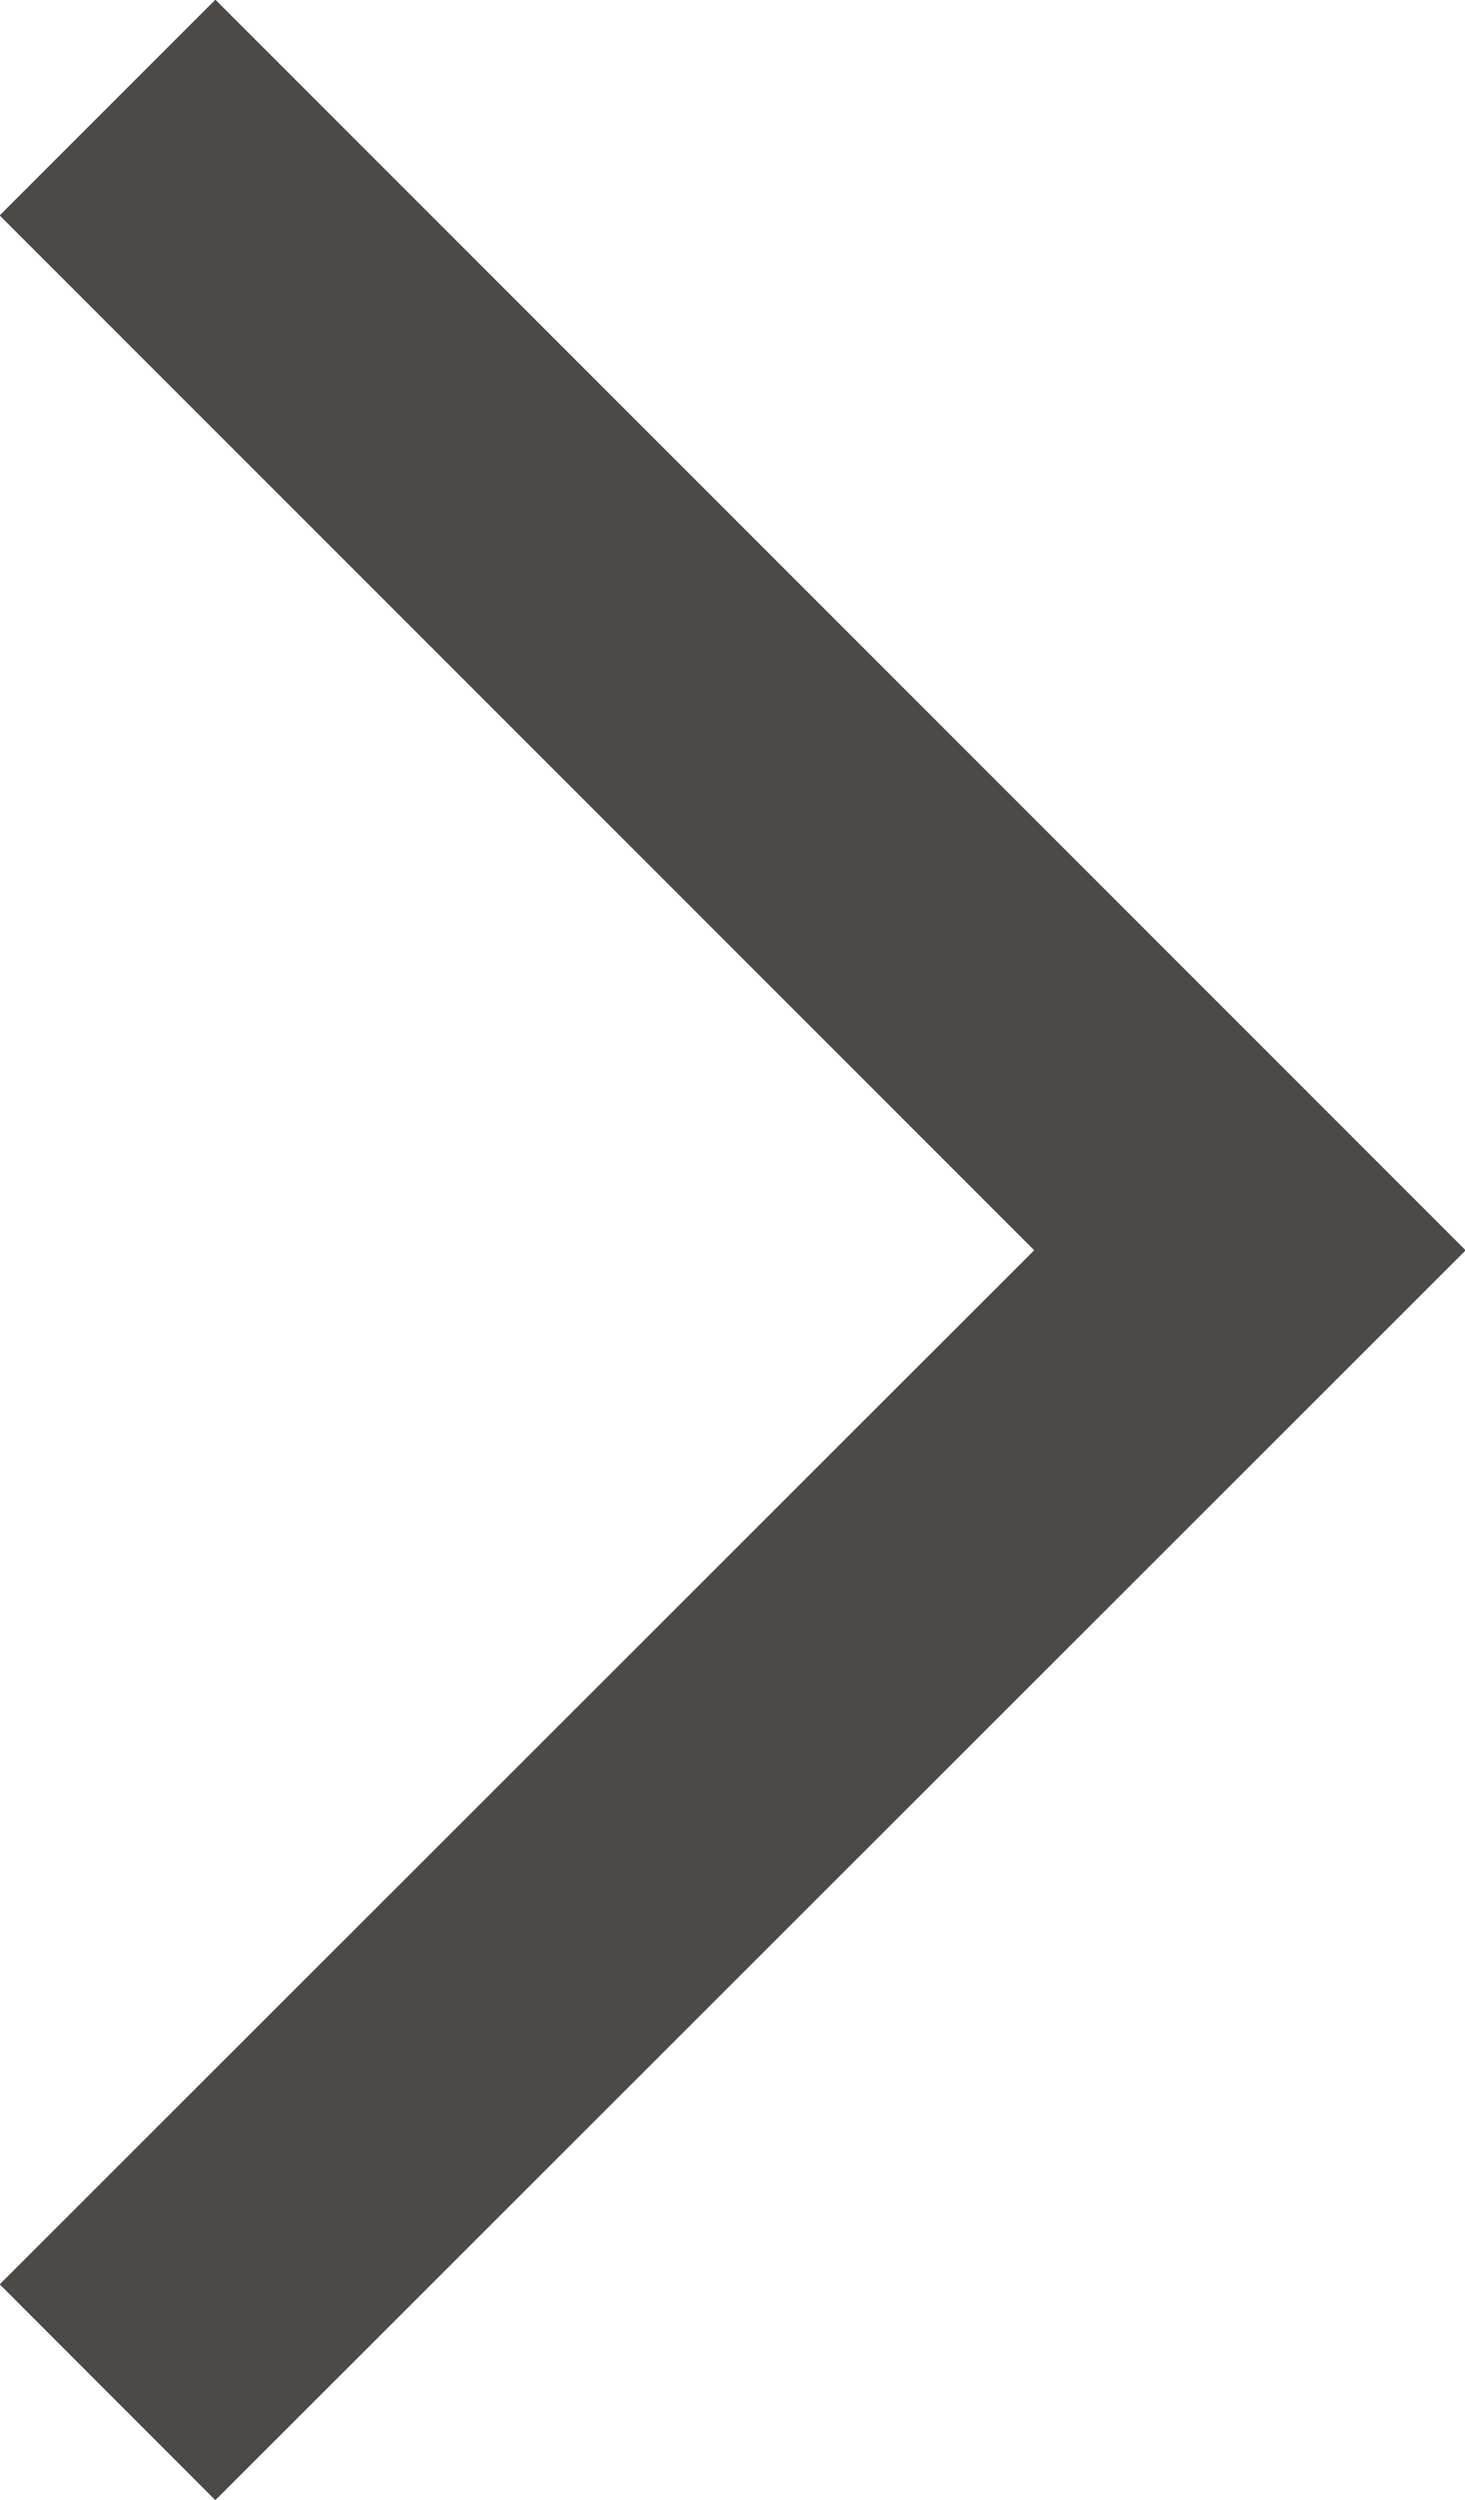 <?xml version="1.0" encoding="UTF-8"?><svg id="b" xmlns="http://www.w3.org/2000/svg" width="19.21" height="32.77" viewBox="0 0 19.21 32.77"><g id="c"><polyline points="1.41 1.41 16.39 16.39 1.41 31.36" fill="none" stroke="#4d4948" stroke-miterlimit="10" stroke-width="4"/></g></svg>